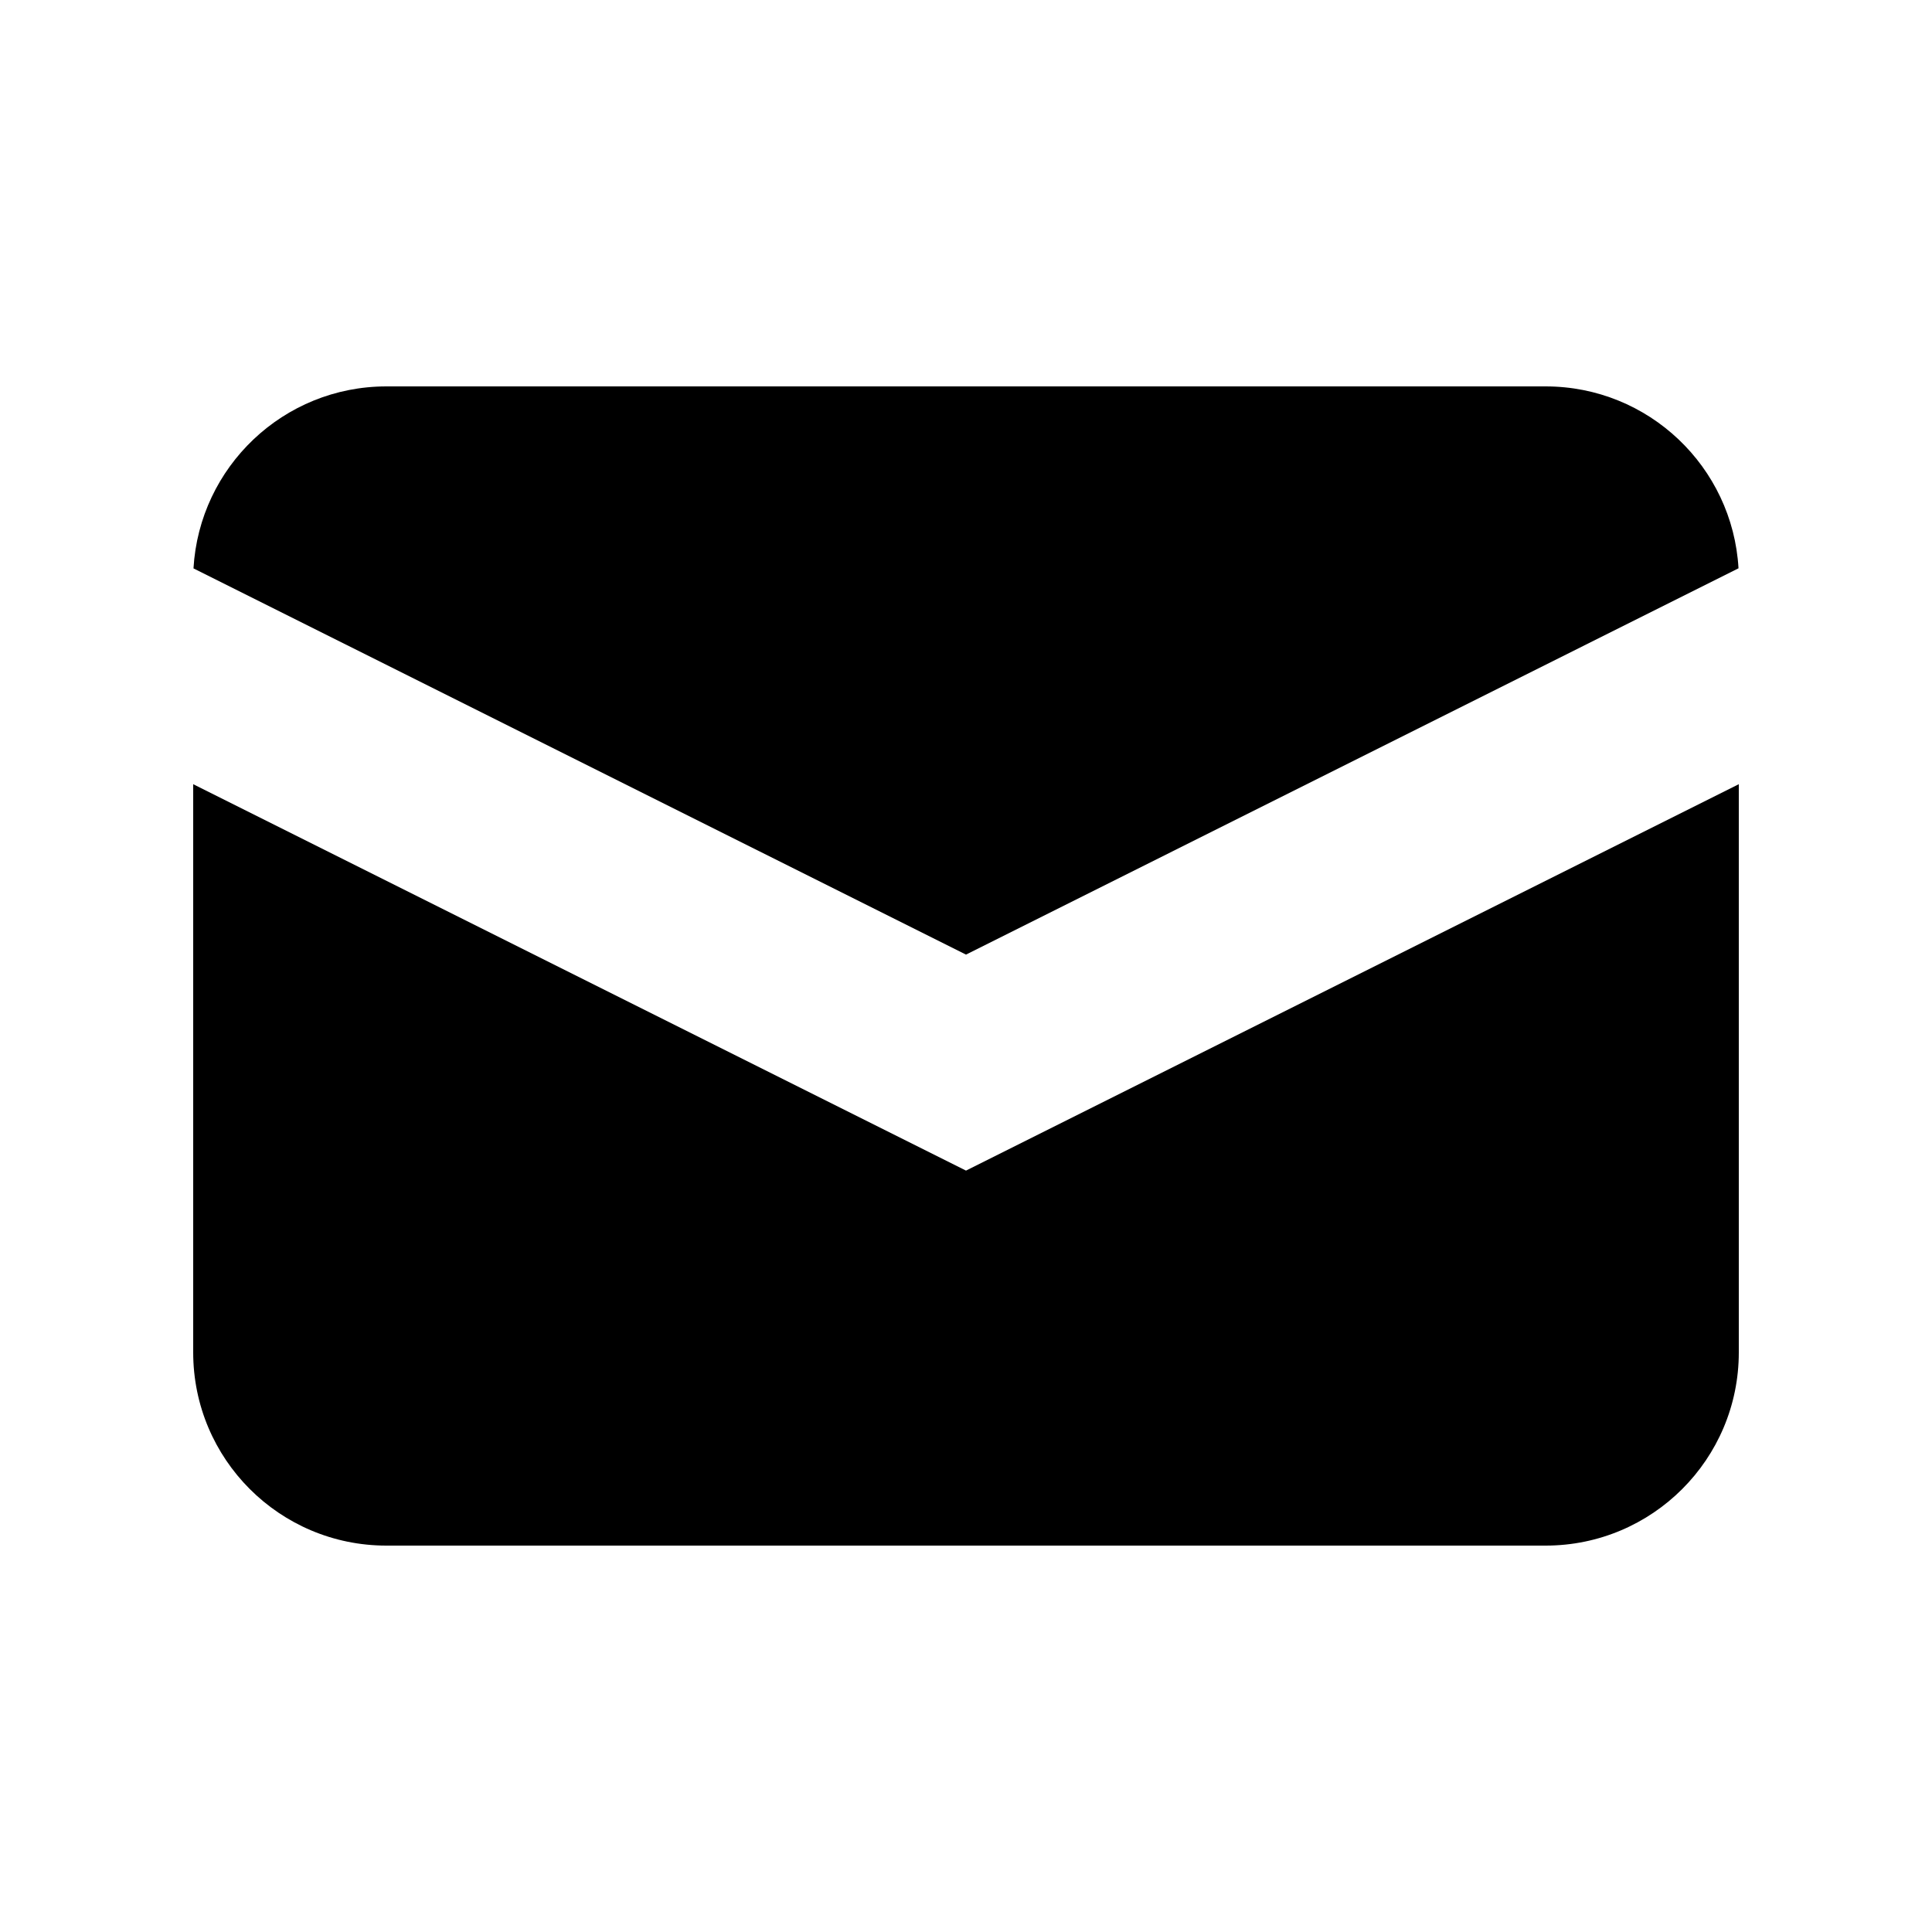 <svg width="20" height="20" viewBox="0 0 20 20" fill="none" xmlns="http://www.w3.org/2000/svg">
<g id="Icon/mail">
<g id="Icon">
<path d="M2.003 5.884L10 9.882L17.997 5.883C17.936 4.833 17.066 4 16 4H4C2.935 4 2.064 4.833 2.003 5.884Z" fill="black"/>
<path d="M18 8.118L10 12.118L2 8.118V14C2 15.105 2.895 16 4 16H16C17.105 16 18 15.105 18 14V8.118Z" fill="black"/>
</g>
</g>
</svg>
